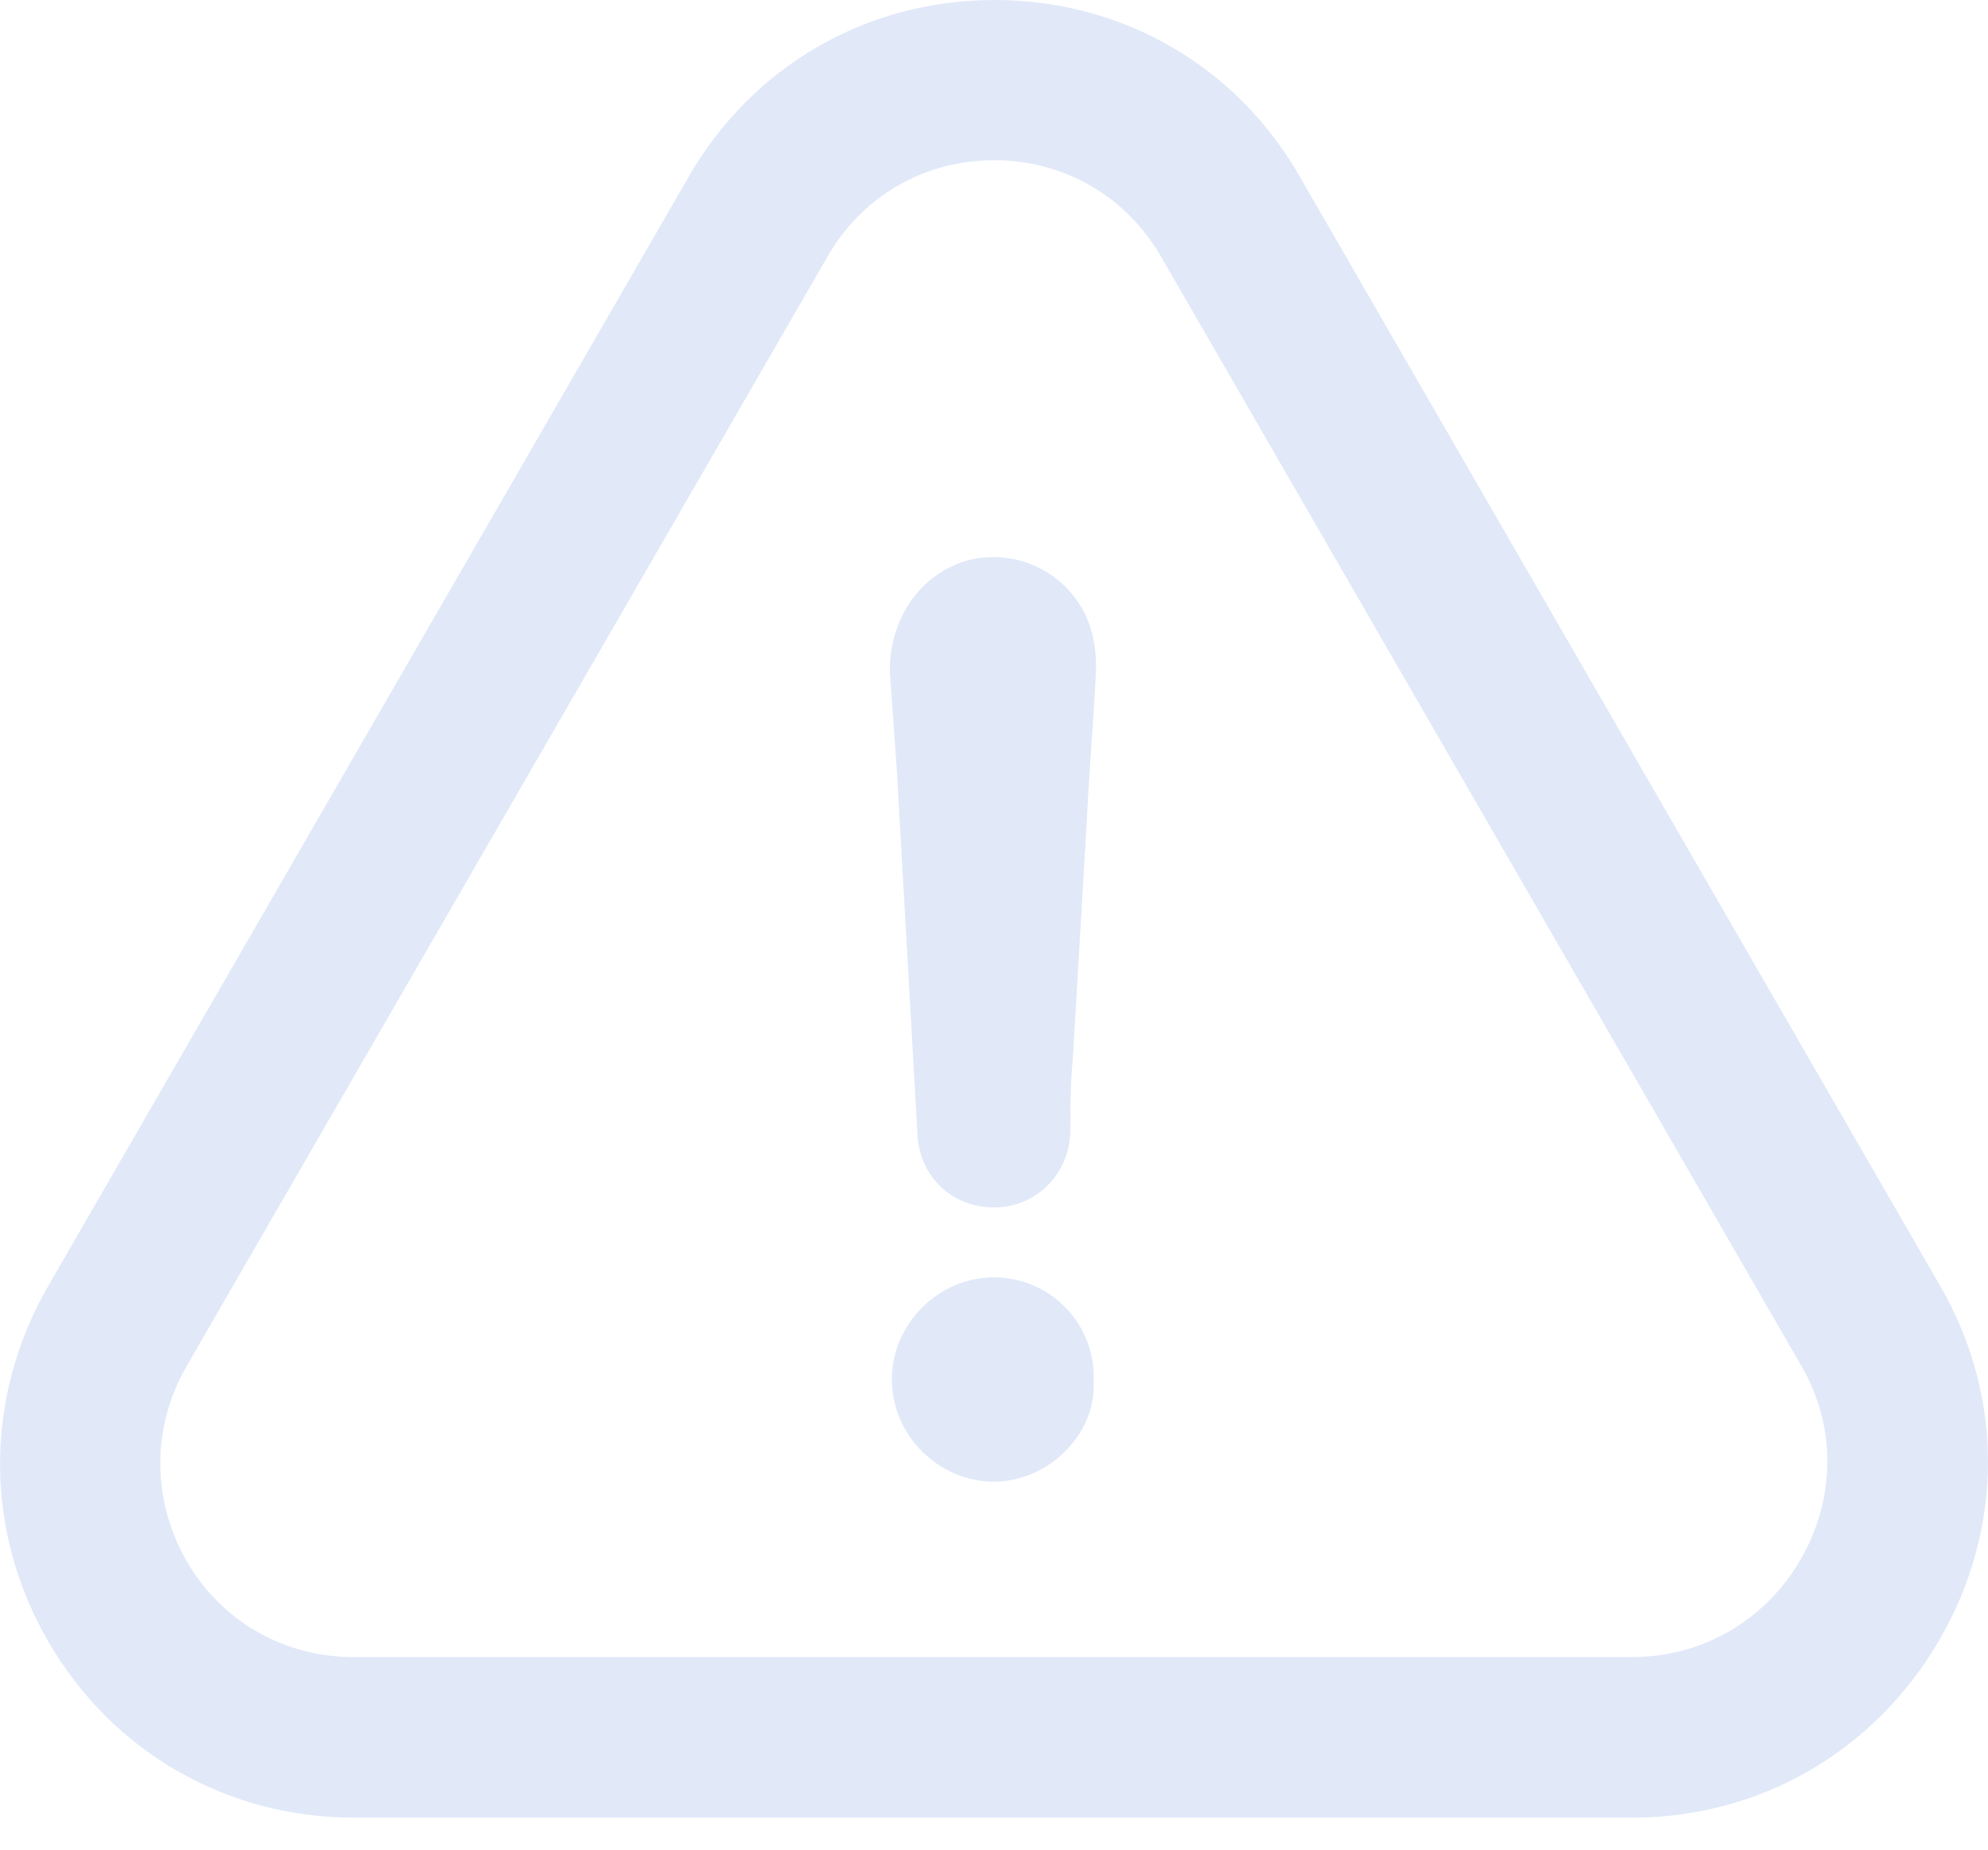 <svg width="43" height="40" viewBox="0 0 43 40" fill="none" xmlns="http://www.w3.org/2000/svg">
<g opacity="0.75">
<path d="M21.499 27.623C20.297 27.623 19.29 28.631 19.29 29.833C19.29 31.035 20.297 32.042 21.499 32.042C22.657 32.042 23.709 31.035 23.656 29.886C23.709 28.622 22.71 27.623 21.499 27.623Z" fill="#D7E2F7"/>
<path d="M41.954 35.455C43.341 33.059 43.35 30.204 41.971 27.817L28.129 3.845C26.759 1.432 24.284 0 21.508 0C18.733 0 16.258 1.441 14.888 3.836L1.028 27.835C-0.351 30.248 -0.342 33.121 1.054 35.516C2.433 37.885 4.899 39.308 7.657 39.308H35.306C38.073 39.308 40.557 37.868 41.954 35.455ZM38.948 33.722C38.179 35.048 36.818 35.835 35.298 35.835H7.648C6.146 35.835 4.793 35.066 4.042 33.766C3.282 32.449 3.273 30.876 4.033 29.55L17.893 5.56C18.644 4.243 19.988 3.465 21.508 3.465C23.02 3.465 24.372 4.252 25.124 5.569L38.975 29.559C39.717 30.849 39.708 32.405 38.948 33.722Z" fill="#D7E2F7"/>
<path d="M20.951 12.11C19.899 12.41 19.245 13.365 19.245 14.523C19.299 15.221 19.343 15.928 19.396 16.627C19.546 19.287 19.696 21.895 19.846 24.555C19.899 25.457 20.598 26.111 21.499 26.111C22.401 26.111 23.108 25.413 23.152 24.503C23.152 23.954 23.152 23.451 23.205 22.894C23.303 21.188 23.409 19.482 23.506 17.776C23.559 16.671 23.656 15.566 23.709 14.461C23.709 14.063 23.656 13.71 23.506 13.356C23.055 12.366 22.003 11.862 20.951 12.11Z" fill="#D7E2F7"/>
</g>
</svg>
